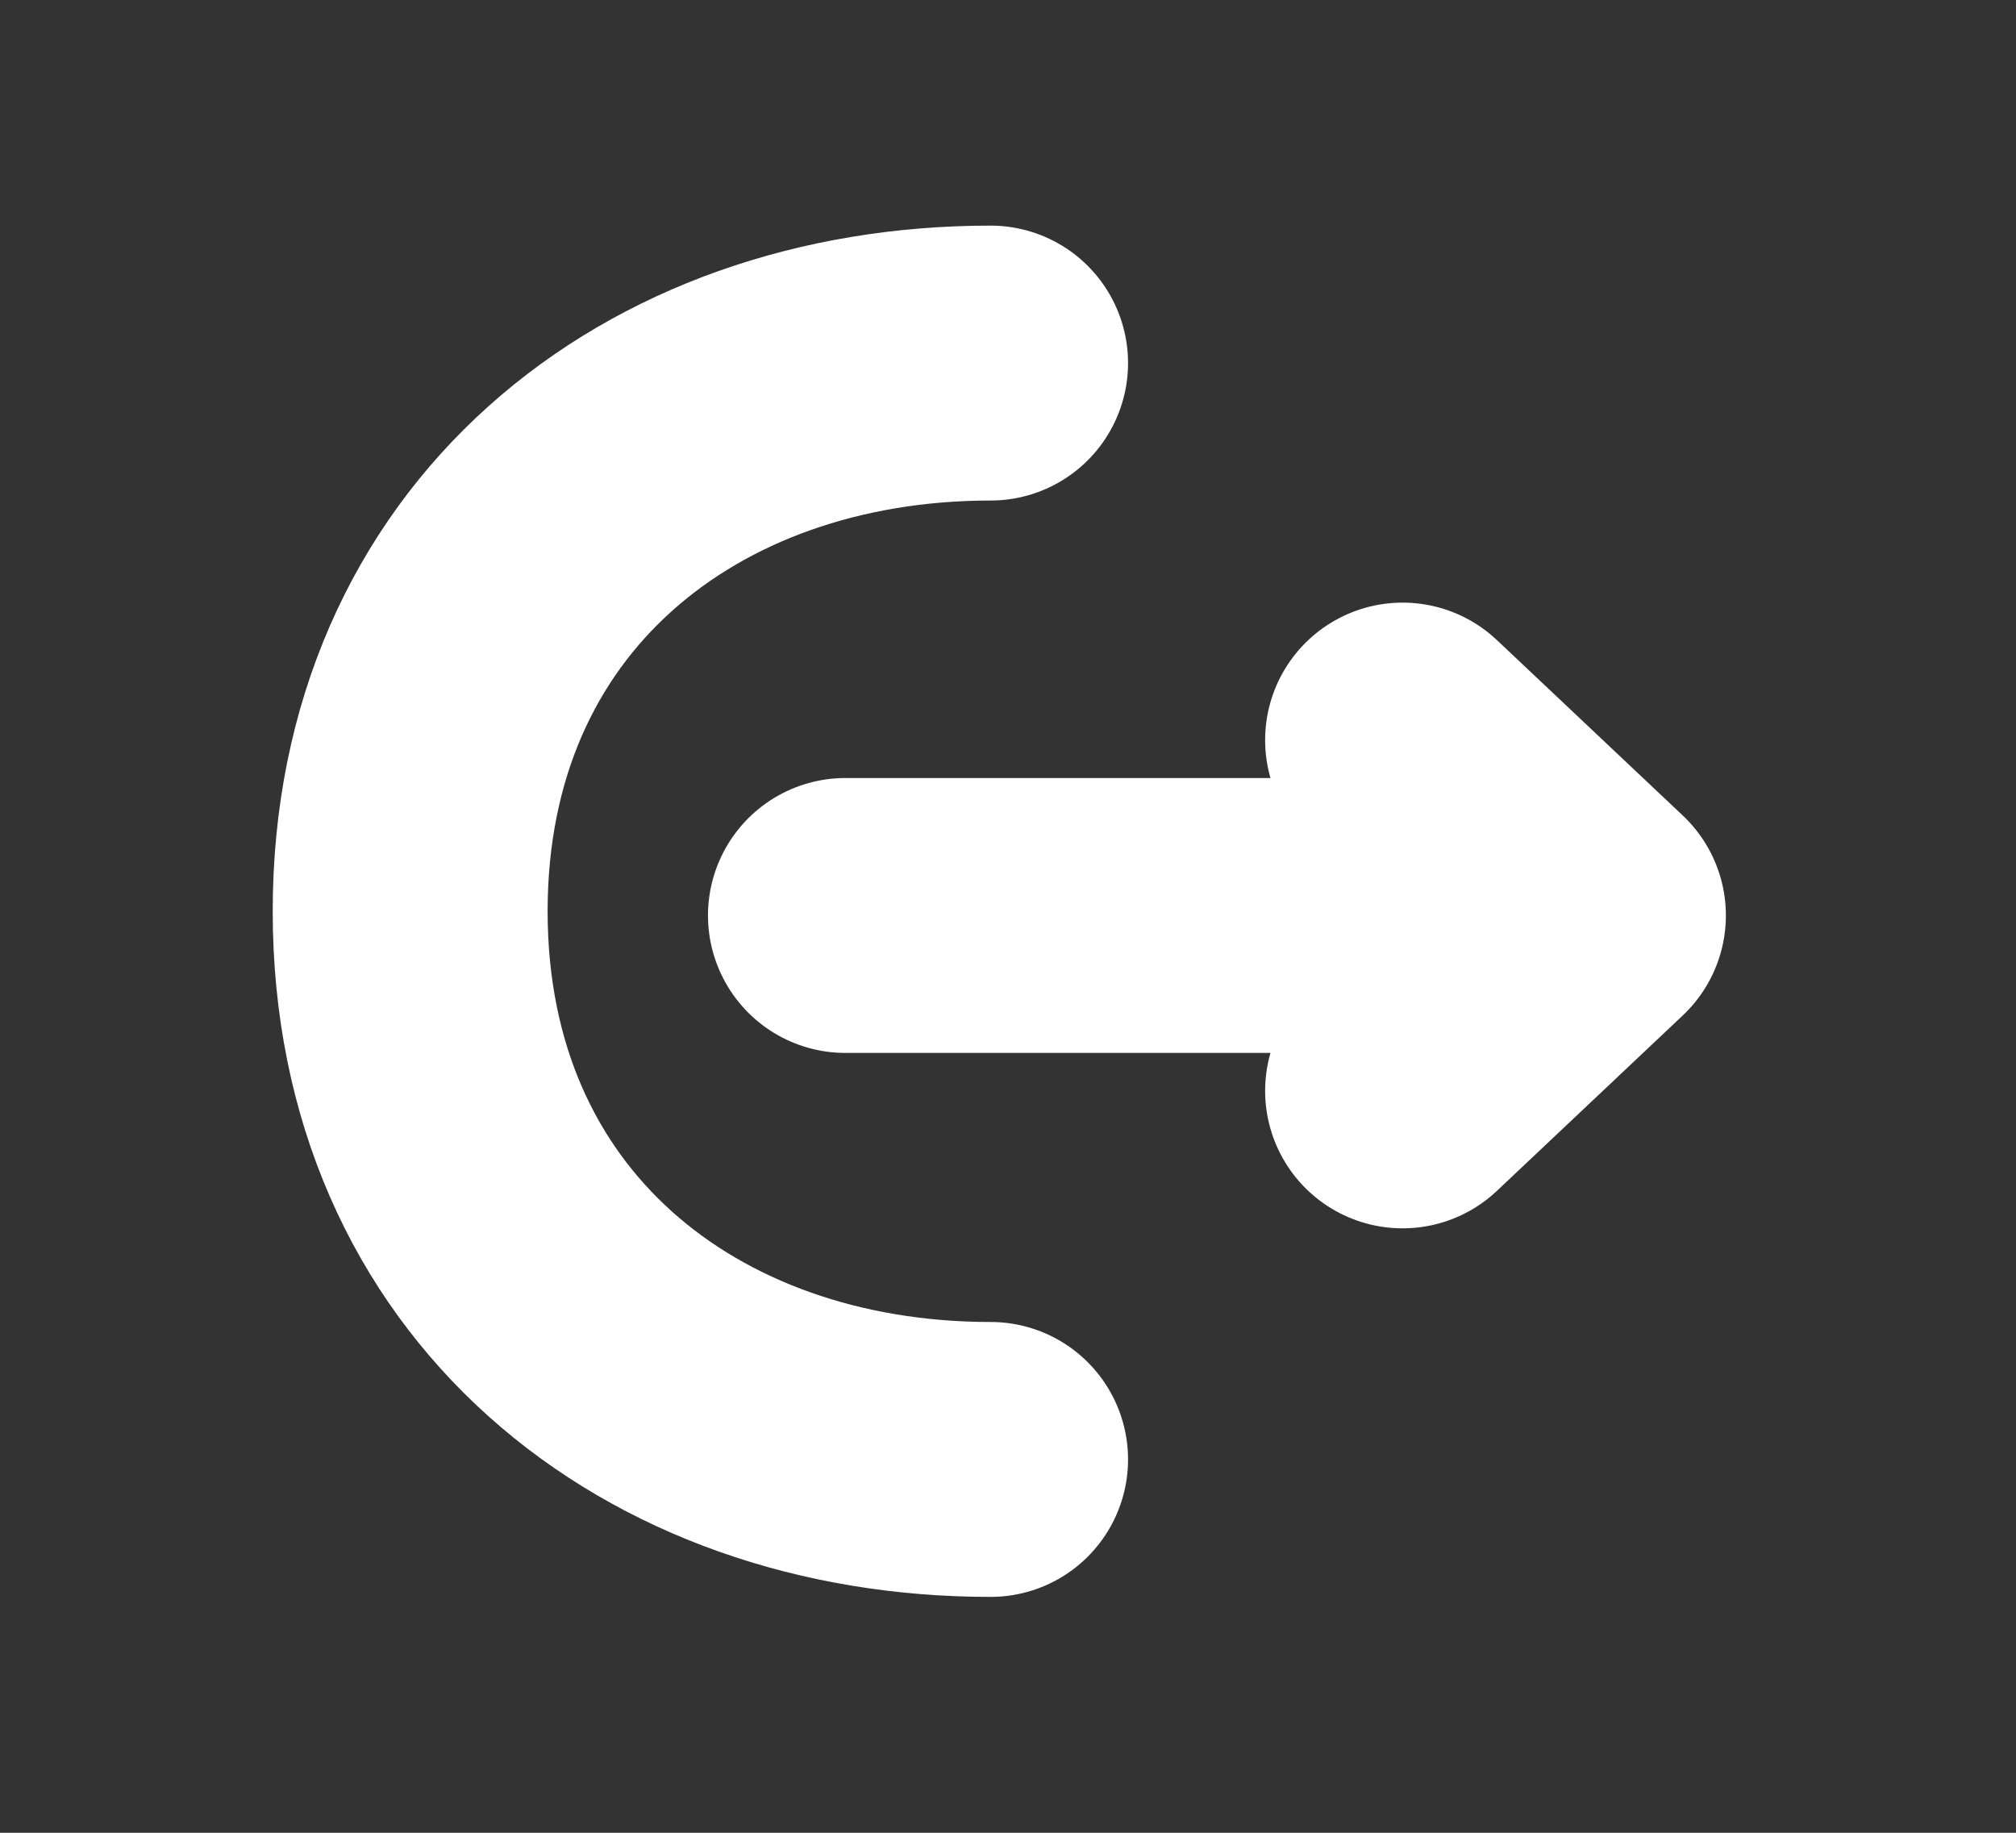 <svg width="11" height="10" viewBox="0 0 11 10" fill="none" xmlns="http://www.w3.org/2000/svg">
<rect x="0" y="0" width="11" height="10" fill="#333333" stroke="none"/>
<path d="M7.653 5.952L8.667 4.995L7.653 4.038" stroke="white" stroke-width="1.5" stroke-miterlimit="10" stroke-linecap="round" stroke-linejoin="round"/>
<path d="M4.613 4.995H8.639" stroke="white" stroke-width="1.5" stroke-miterlimit="10" stroke-linecap="round" stroke-linejoin="round"/>
<path d="M5.405 7.963C3.655 7.963 2.238 6.841 2.238 4.972C2.238 3.103 3.655 1.981 5.405 1.981" stroke="white" stroke-width="1.5" stroke-miterlimit="10" stroke-linecap="round" stroke-linejoin="round"/>
</svg>
